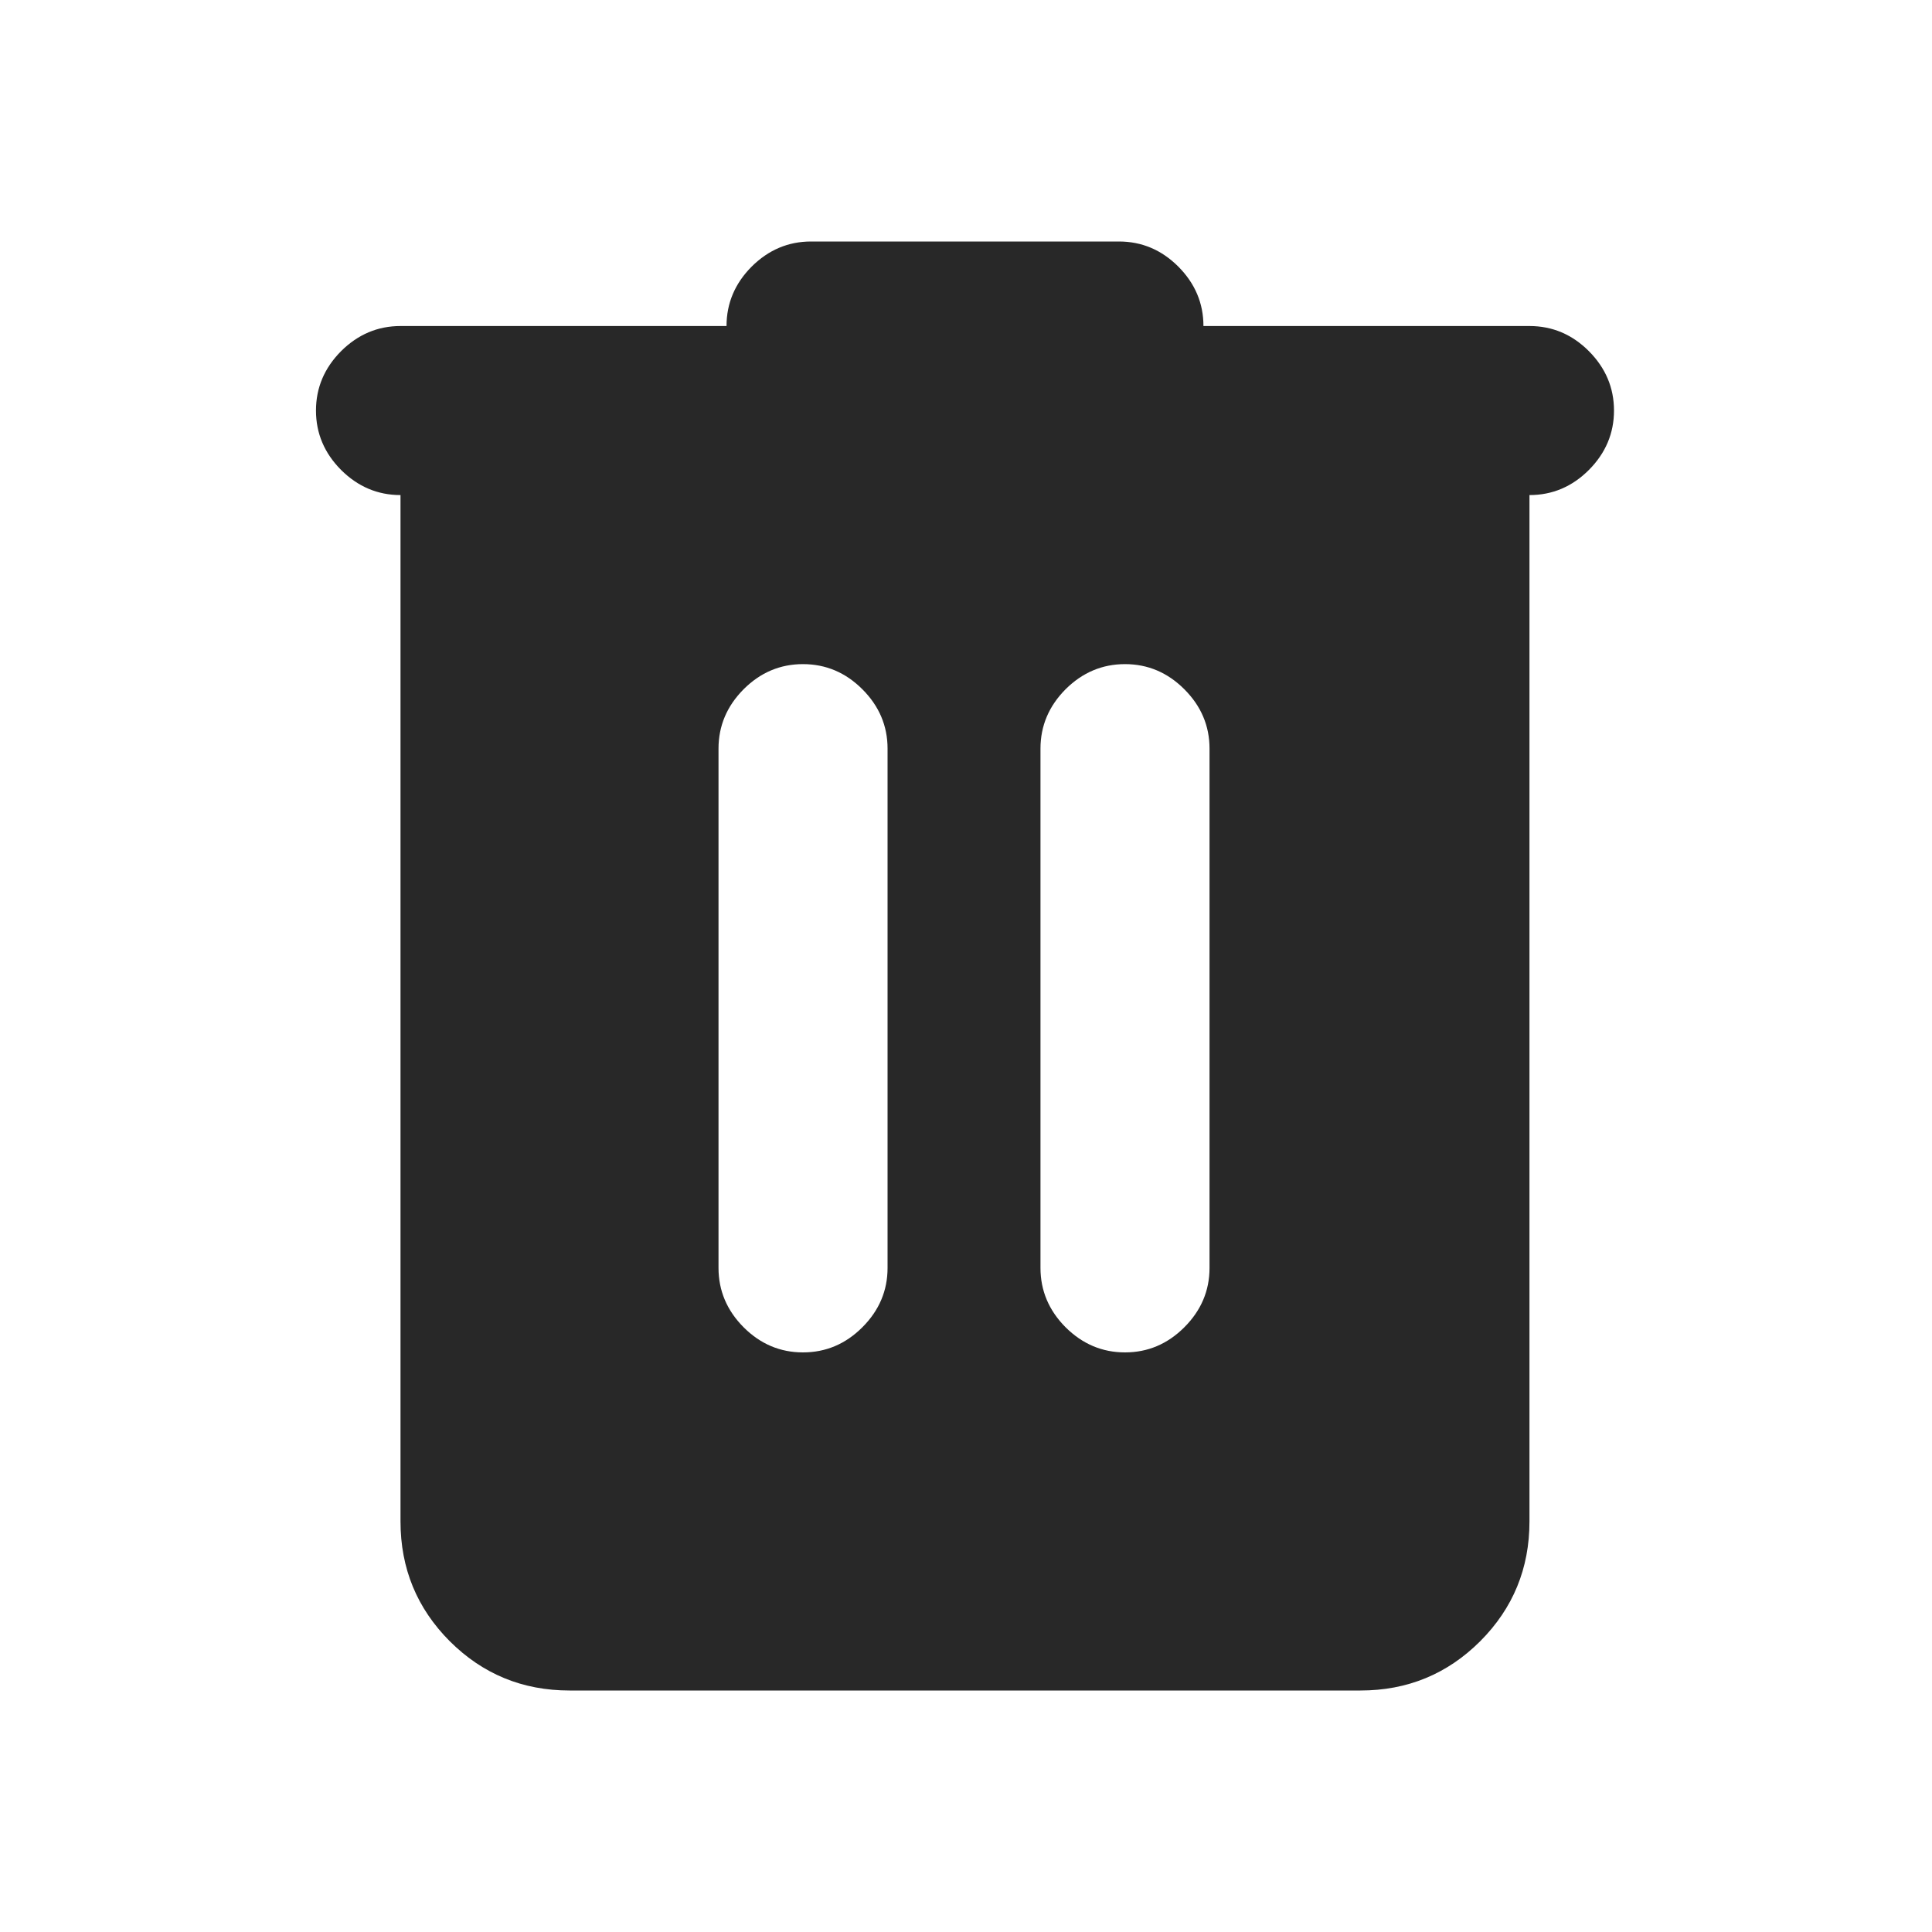 <svg width="20" height="20" viewBox="0 0 20 20" fill="none" xmlns="http://www.w3.org/2000/svg">
<path d="M5.896 17.5C5.41 17.5 4.997 17.33 4.656 16.99C4.316 16.649 4.146 16.236 4.146 15.75V5.125C3.91 5.125 3.705 5.038 3.531 4.865C3.358 4.691 3.271 4.486 3.271 4.25C3.271 4.014 3.358 3.809 3.531 3.635C3.705 3.462 3.91 3.375 4.146 3.375H7.521C7.521 3.139 7.608 2.934 7.781 2.76C7.955 2.587 8.16 2.5 8.396 2.5H11.583C11.82 2.5 12.025 2.587 12.198 2.76C12.371 2.934 12.458 3.139 12.458 3.375H15.833C16.07 3.375 16.275 3.462 16.448 3.635C16.621 3.809 16.708 4.014 16.708 4.25C16.708 4.486 16.621 4.691 16.448 4.865C16.275 5.038 16.07 5.125 15.833 5.125V15.75C15.833 16.236 15.663 16.649 15.323 16.99C14.982 17.33 14.569 17.5 14.083 17.5H5.896ZM7.438 13.125C7.438 13.361 7.525 13.566 7.698 13.74C7.871 13.913 8.076 14 8.312 14C8.549 14 8.754 13.913 8.927 13.74C9.101 13.566 9.188 13.361 9.188 13.125V7.75C9.188 7.514 9.101 7.309 8.927 7.135C8.754 6.962 8.549 6.875 8.312 6.875C8.076 6.875 7.871 6.962 7.698 7.135C7.525 7.309 7.438 7.514 7.438 7.75V13.125ZM10.771 13.125C10.771 13.361 10.858 13.566 11.031 13.74C11.205 13.913 11.41 14 11.646 14C11.882 14 12.087 13.913 12.26 13.74C12.434 13.566 12.521 13.361 12.521 13.125V7.75C12.521 7.514 12.434 7.309 12.26 7.135C12.087 6.962 11.882 6.875 11.646 6.875C11.41 6.875 11.205 6.962 11.031 7.135C10.858 7.309 10.771 7.514 10.771 7.75V13.125Z" fill="#282828"/>
</svg>
